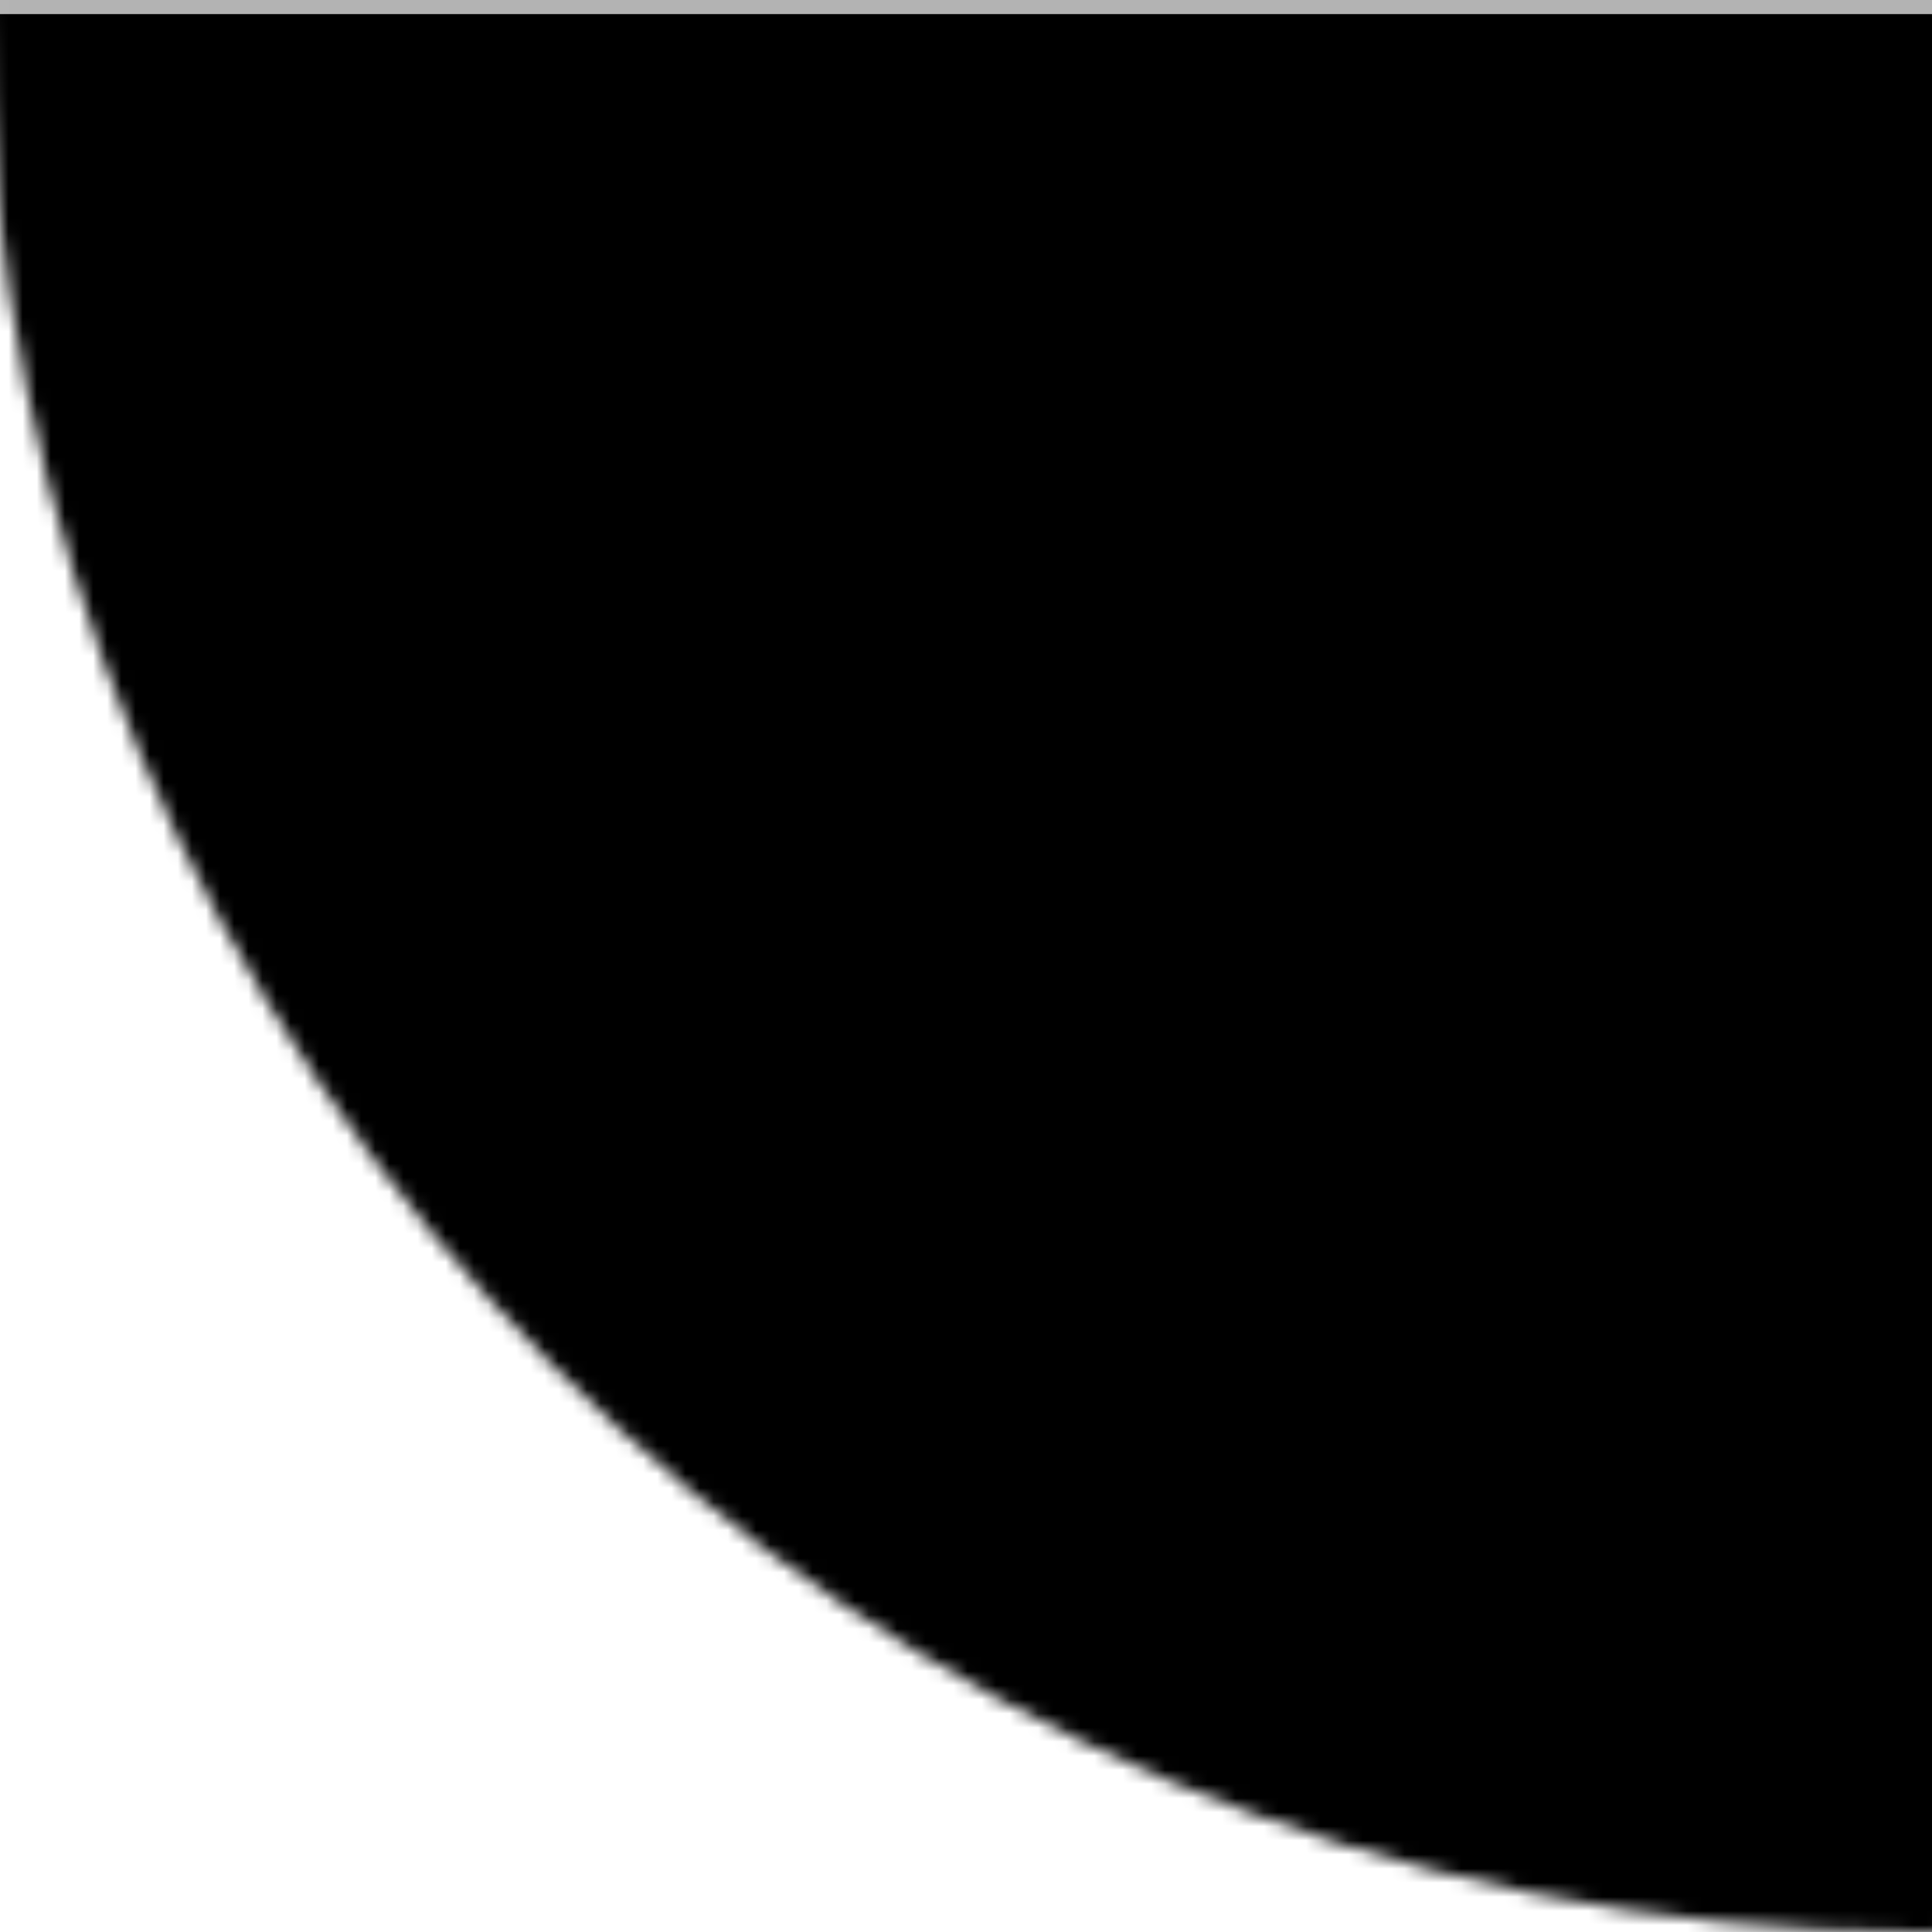 <svg xmlns="http://www.w3.org/2000/svg" xmlns:xlink="http://www.w3.org/1999/xlink" width="137" height="137" viewBox="0 0 137 137">
    <defs>
        <filter id="prefix__e" width="120.2%" height="120.4%" x="-10.1%" y="-10.2%" filterUnits="objectBoundingBox">
            <feGaussianBlur in="SourceAlpha" result="shadowBlurInner1" stdDeviation="13.5"/>
            <feOffset dy="1" in="shadowBlurInner1" result="shadowOffsetInner1"/>
            <feComposite in="shadowOffsetInner1" in2="SourceAlpha" k2="-1" k3="1" operator="arithmetic" result="shadowInnerInner1"/>
            <feColorMatrix in="shadowInnerInner1" values="0 0 0 0 0 0 0 0 0 0 0 0 0 0 0 0 0 0 0.9 0"/>
        </filter>
        <filter id="prefix__f" width="684.5%" height="684.5%" x="-292.3%" y="-292.3%" filterUnits="objectBoundingBox">
            <feMorphology in="SourceAlpha" operator="dilate" radius="12" result="shadowSpreadOuter1"/>
            <feOffset in="shadowSpreadOuter1" result="shadowOffsetOuter1"/>
            <feGaussianBlur in="shadowOffsetOuter1" result="shadowBlurOuter1" stdDeviation="27"/>
            <feColorMatrix in="shadowBlurOuter1" values="0 0 0 0 1 0 0 0 0 0.385 0 0 0 0 0.385 0 0 0 0.2 0"/>
        </filter>
        <filter id="prefix__h" width="359.9%" height="378.9%" x="-130%" y="-131.9%" filterUnits="objectBoundingBox">
            <feMorphology in="SourceAlpha" operator="dilate" radius="4.5" result="shadowSpreadOuter1"/>
            <feOffset dy="3" in="shadowSpreadOuter1" result="shadowOffsetOuter1"/>
            <feGaussianBlur in="shadowOffsetOuter1" result="shadowBlurOuter1" stdDeviation="13.5"/>
            <feColorMatrix in="shadowBlurOuter1" result="shadowMatrixOuter1" values="0 0 0 0 1 0 0 0 0 0.764 0 0 0 0 0.764 0 0 0 0.648 0"/>
            <feMorphology in="SourceAlpha" operator="dilate" radius="1" result="shadowSpreadOuter2"/>
            <feOffset in="shadowSpreadOuter2" result="shadowOffsetOuter2"/>
            <feGaussianBlur in="shadowOffsetOuter2" result="shadowBlurOuter2" stdDeviation="6"/>
            <feColorMatrix in="shadowBlurOuter2" result="shadowMatrixOuter2" values="0 0 0 0 1 0 0 0 0 1 0 0 0 0 1 0 0 0 0.9 0"/>
            <feMerge>
                <feMergeNode in="shadowMatrixOuter1"/>
                <feMergeNode in="shadowMatrixOuter2"/>
            </feMerge>
        </filter>
        <filter id="prefix__k" width="110.9%" height="111.4%" x="-5.4%" y="-5.7%" filterUnits="objectBoundingBox">
            <feGaussianBlur in="SourceAlpha" result="shadowBlurInner1" stdDeviation="1.5"/>
            <feOffset dy="2" in="shadowBlurInner1" result="shadowOffsetInner1"/>
            <feComposite in="shadowOffsetInner1" in2="SourceAlpha" k2="-1" k3="1" operator="arithmetic" result="shadowInnerInner1"/>
            <feColorMatrix in="shadowInnerInner1" values="0 0 0 0 0 0 0 0 0 0 0 0 0 0 0 0 0 0 0.6 0"/>
        </filter>
        <path id="prefix__a" d="M137 274C61.337 274 0 212.663 0 137S61.337 0 137 0s137 61.337 137 137-61.337 137-137 137z"/>
        <path id="prefix__c" d="M0 137L138.779 137 138.779 274 0 274z"/>
        <path id="prefix__i" d="M106.753 35.584c1.966 0 3.559 1.594 3.559 3.559v25.799c0 1.965-1.593 3.558-3.559 3.558H83.461l-7.243 6.64c-.131.12-.295.198-.469.224l-.132.01c-.491 0-.89-.398-.89-.89V68.5l-3.558.001c-1.965 0-3.559-1.593-3.559-3.558v-25.8c0-1.964 1.594-3.558 3.559-3.558h35.584z"/>
        <path id="prefix__j" d="M44.588 5H9.412C6.422 5 4 7.404 4 10.369v23.265l.004.202c.106 2.872 2.487 5.167 5.408 5.167h4.51v4.628c0 1.424.57 2.79 1.585 3.796l.165.158c2.123 1.938 5.429 1.885 7.488-.158l8.49-8.424h12.938c2.99 0 5.412-2.403 5.412-5.369V10.37C50 7.404 47.577 5 44.588 5zm0 3.58c.997 0 1.804.8 1.804 1.789v23.265c0 .989-.807 1.79-1.804 1.79H30.157l-9.548 9.473c-.705.698-1.847.698-2.551 0-.339-.336-.529-.791-.529-1.266v-8.207H9.412c-.997 0-1.804-.801-1.804-1.79V10.37c0-.988.807-1.79 1.804-1.79h35.176z"/>
        <linearGradient id="prefix__d" x1="50%" x2="50%" y1="0%" y2="100%">
            <stop offset="0%"/>
            <stop offset="100%" stop-opacity="0"/>
        </linearGradient>
        <rect id="prefix__g" width="40.032" height="40.032" x="69.39" y="34.695" rx="3.558"/>
    </defs>
    <g fill="none" fill-rule="evenodd">
        <g transform="translate(-.89 -137)">
            <mask id="prefix__b" fill="#fff">
                <use xlink:href="#prefix__a"/>
            </mask>
            <g mask="url(#prefix__b)">
                <use fill="#FFF" fill-opacity=".3" xlink:href="#prefix__c"/>
                <use fill="url(#prefix__d)" fill-opacity=".3" xlink:href="#prefix__c"/>
                <use fill="#000" filter="url(#prefix__e)" xlink:href="#prefix__c"/>
            </g>
        </g>
        <use fill="#000" filter="url(#prefix__f)" xlink:href="#prefix__g"/>
        <use fill="#000" filter="url(#prefix__h)" xlink:href="#prefix__i"/>
        <g fill="#000" fill-rule="nonzero" transform="translate(60 30)">
            <use fill-opacity=".5" xlink:href="#prefix__j"/>
            <use filter="url(#prefix__k)" xlink:href="#prefix__j"/>
        </g>
    </g>
</svg>
